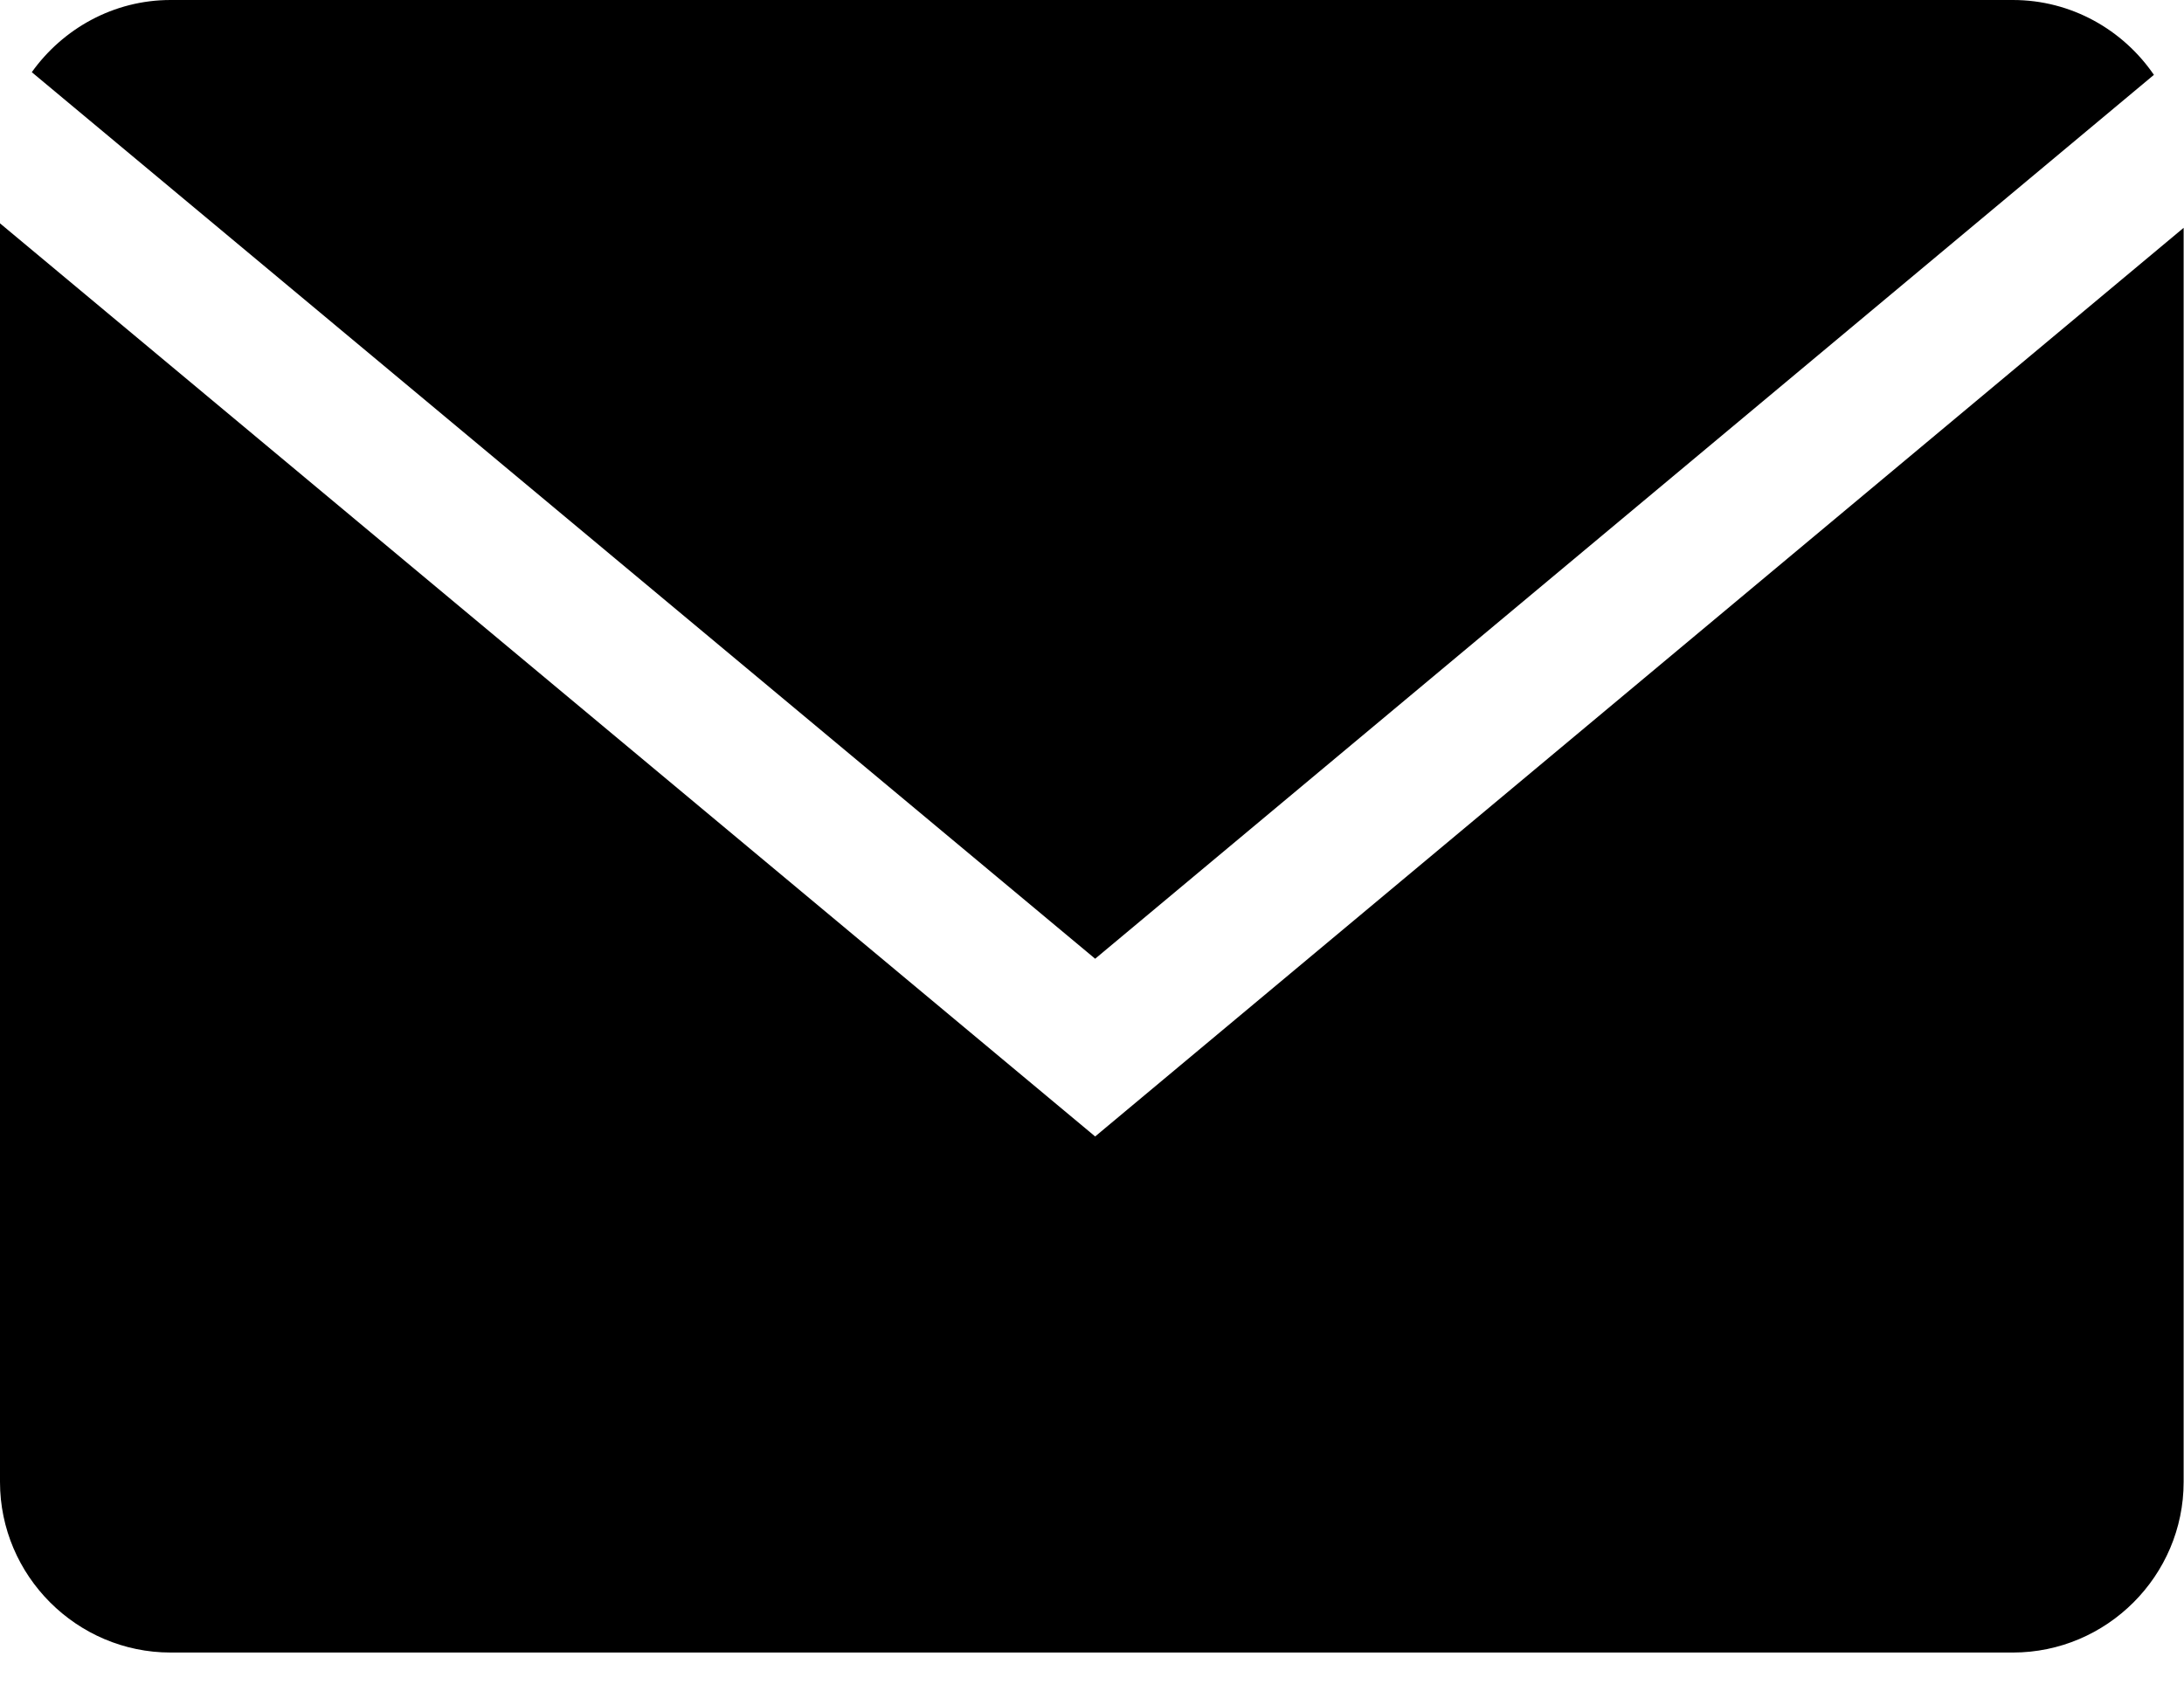 <svg width="18" height="14" viewBox="0 0 18 14" fill="none" xmlns="http://www.w3.org/2000/svg">
<path d="M17.752 0.617C17.498 0.246 17.072 0 16.59 0H1.406C0.935 0 0.518 0.237 0.262 0.595L9.026 7.903L17.752 0.617Z" fill="black"/>
<path d="M0 1.841V12.216C0 12.989 0.633 13.622 1.406 13.622H16.59C17.364 13.622 17.997 12.989 17.997 12.216V1.878L9.026 9.368L0 1.841Z" fill="black"/>
</svg>
